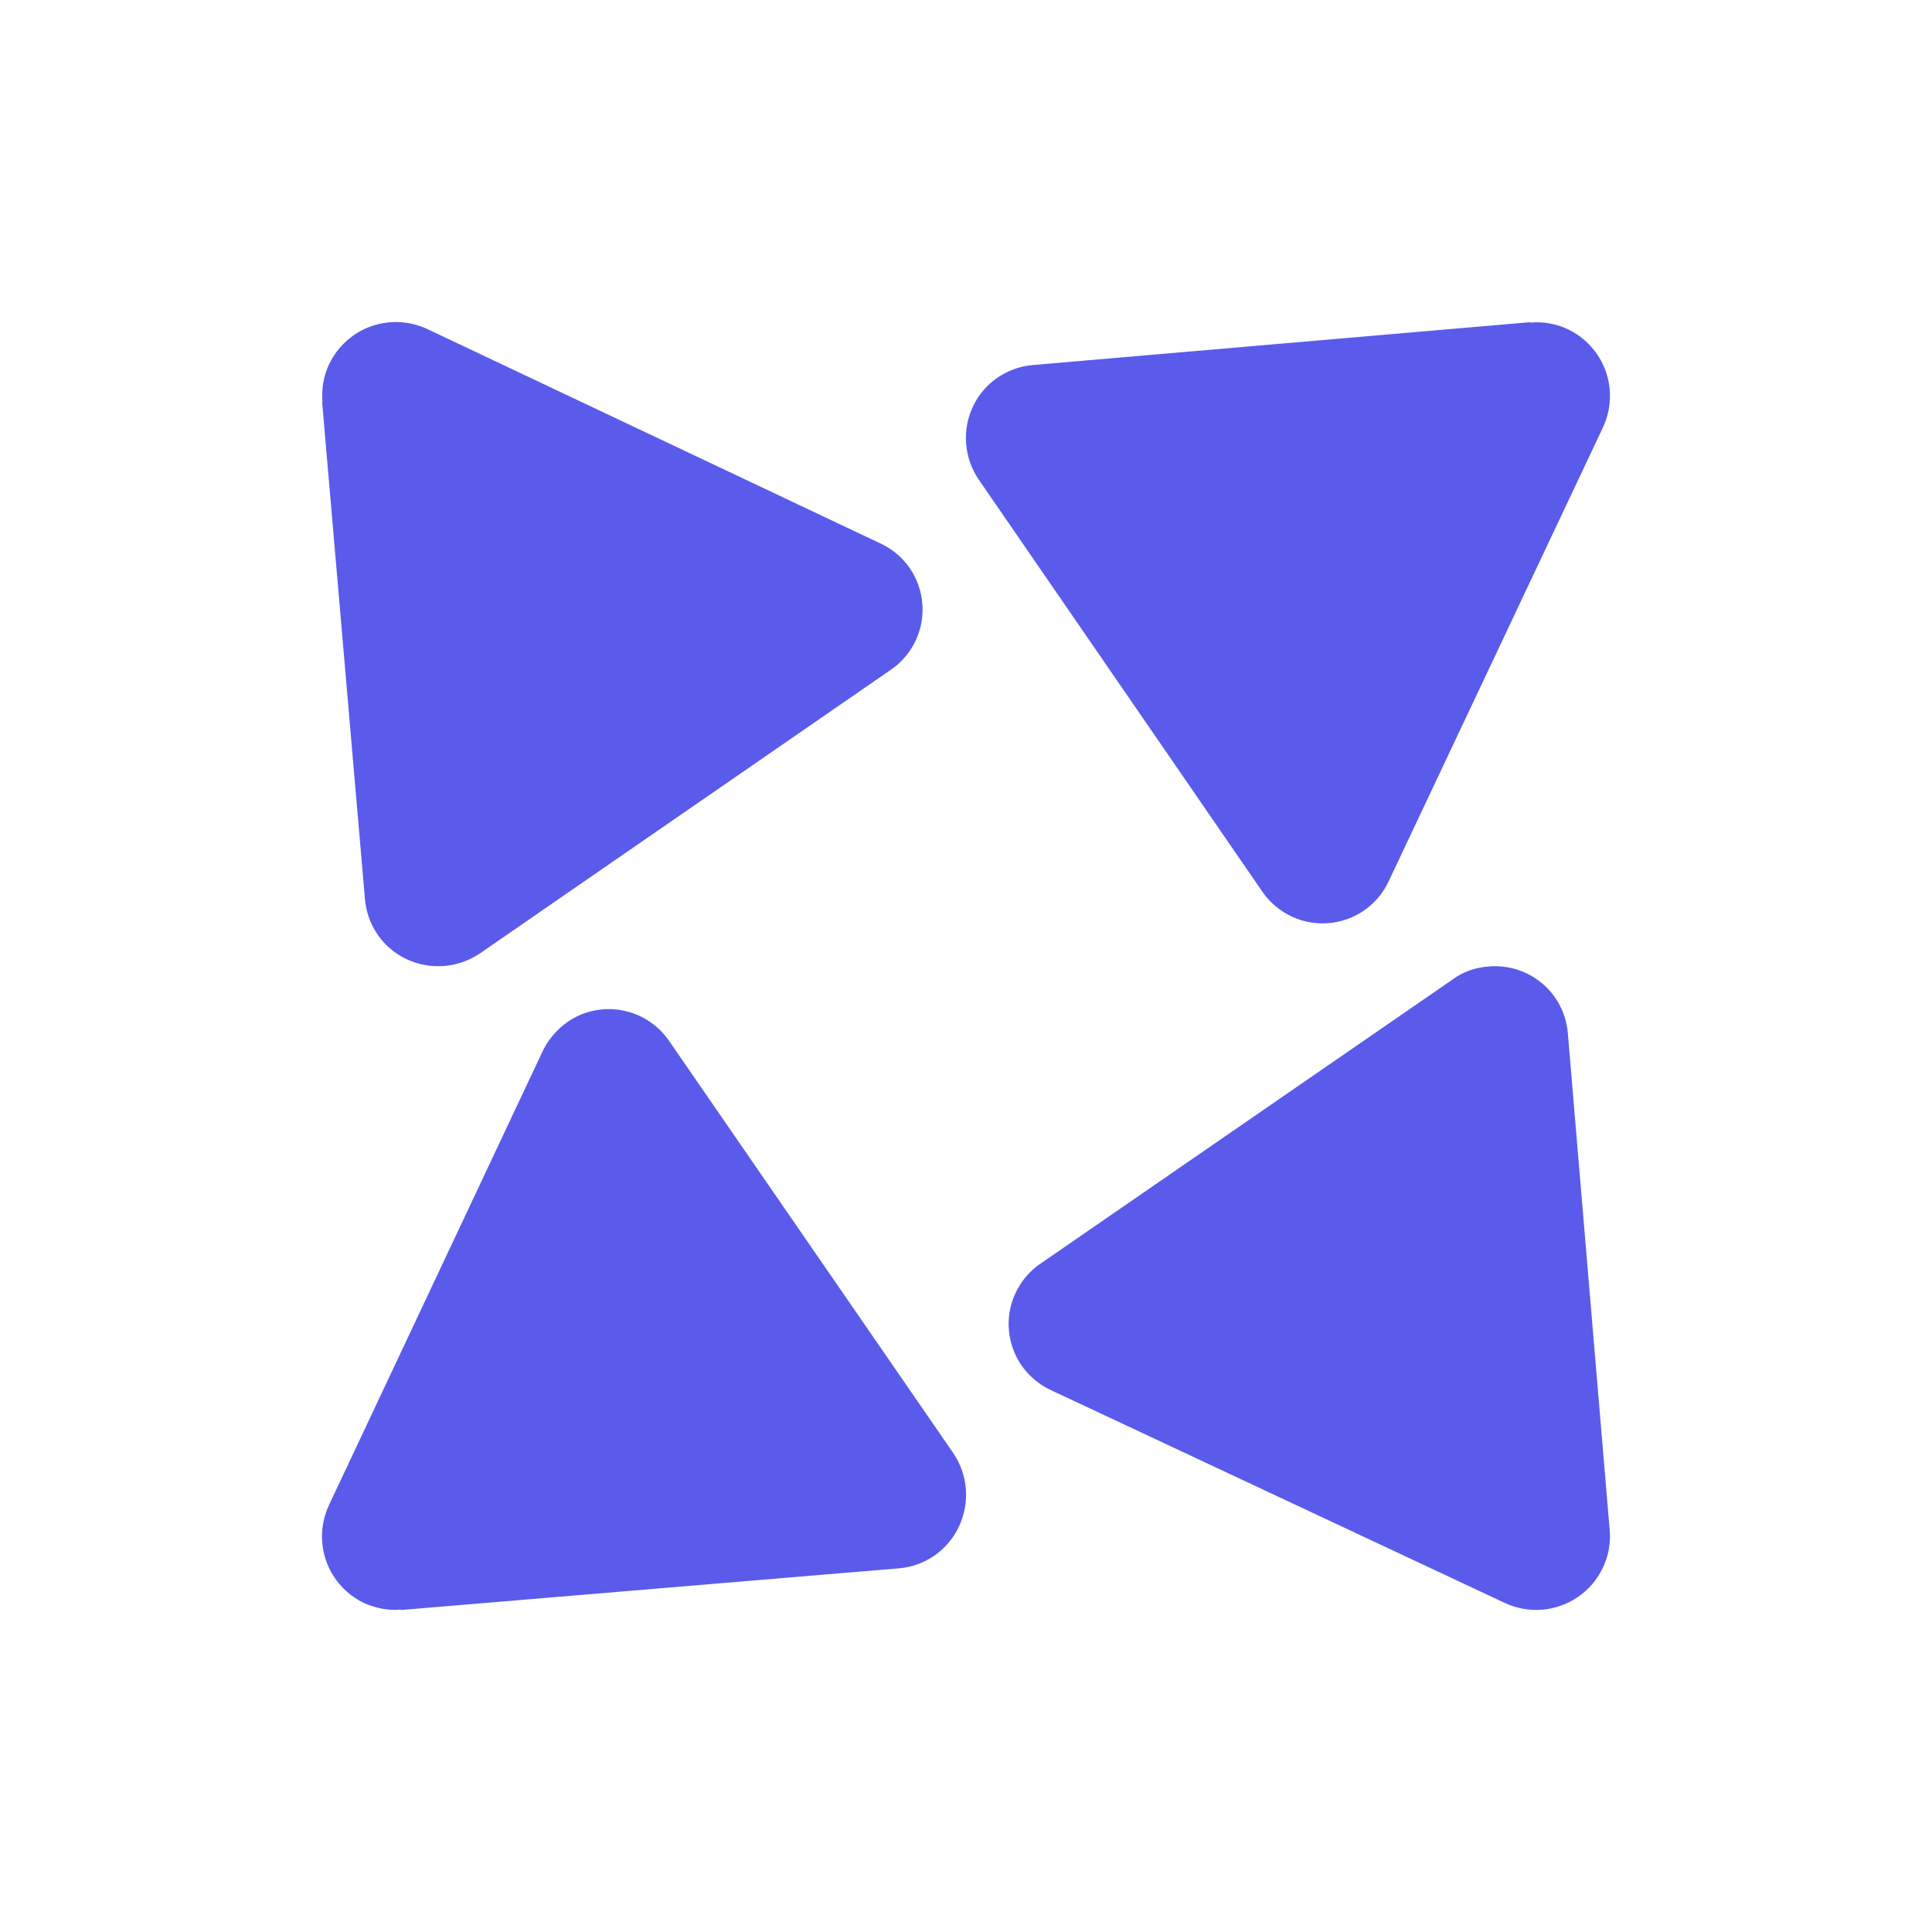 <svg width="24" height="24" viewBox="0 0 24 24" fill="none" xmlns="http://www.w3.org/2000/svg">
<path d="M19.012 4.002L12.826 4.535C12.668 4.549 12.517 4.604 12.386 4.695C12.256 4.785 12.152 4.909 12.085 5.052C12.017 5.197 11.989 5.356 12.002 5.515C12.015 5.674 12.069 5.827 12.159 5.959L15.69 11.089C15.781 11.217 15.905 11.32 16.048 11.386C16.191 11.453 16.349 11.481 16.506 11.467C16.664 11.454 16.815 11.4 16.945 11.31C17.075 11.22 17.179 11.098 17.247 10.955L19.908 5.319C19.96 5.21 19.991 5.092 19.998 4.972C20.005 4.852 19.988 4.731 19.949 4.617C19.909 4.503 19.848 4.398 19.767 4.308C19.687 4.218 19.59 4.145 19.481 4.092C19.335 4.022 19.173 3.993 19.012 4.007V4.002ZM4.001 4.988L4.534 11.174C4.548 11.332 4.603 11.484 4.694 11.614C4.784 11.744 4.908 11.848 5.051 11.915C5.195 11.983 5.355 12.012 5.514 12C5.672 11.988 5.825 11.935 5.958 11.846L11.088 8.305C11.214 8.213 11.314 8.09 11.379 7.948C11.444 7.806 11.471 7.65 11.457 7.494C11.444 7.339 11.391 7.189 11.303 7.06C11.214 6.931 11.094 6.827 10.954 6.759L5.318 4.092C5.209 4.04 5.091 4.009 4.971 4.002C4.851 3.995 4.73 4.012 4.616 4.051C4.502 4.091 4.397 4.152 4.307 4.233C4.217 4.313 4.144 4.41 4.091 4.519C4.021 4.665 3.992 4.827 4.006 4.988H4.001ZM4.982 20L11.168 19.482C11.327 19.469 11.48 19.413 11.611 19.322C11.742 19.23 11.847 19.105 11.914 18.96C11.982 18.814 12.011 18.654 11.998 18.494C11.985 18.334 11.93 18.18 11.84 18.048L8.299 12.912C8.16 12.72 7.952 12.59 7.719 12.549C7.486 12.508 7.246 12.56 7.051 12.694C6.923 12.784 6.816 12.907 6.747 13.046L4.086 18.698C3.984 18.918 3.972 19.169 4.054 19.396C4.136 19.624 4.305 19.81 4.523 19.914C4.667 19.978 4.827 20.01 4.982 19.994V20ZM19.998 19.029L19.476 12.832C19.466 12.714 19.432 12.598 19.378 12.492C19.323 12.386 19.248 12.293 19.157 12.216C19.066 12.139 18.96 12.081 18.846 12.045C18.733 12.009 18.613 11.996 18.495 12.006C18.335 12.017 18.175 12.07 18.047 12.166L12.911 15.707C12.783 15.798 12.68 15.922 12.614 16.065C12.547 16.208 12.519 16.366 12.533 16.523C12.546 16.681 12.601 16.832 12.69 16.962C12.78 17.091 12.902 17.196 13.045 17.264L18.697 19.914C18.841 19.981 19 20.009 19.158 19.996C19.316 19.983 19.468 19.929 19.599 19.84C19.73 19.751 19.835 19.63 19.905 19.487C19.976 19.345 20.008 19.187 19.998 19.029Z" fill="#5A5BEB"/>
</svg>
